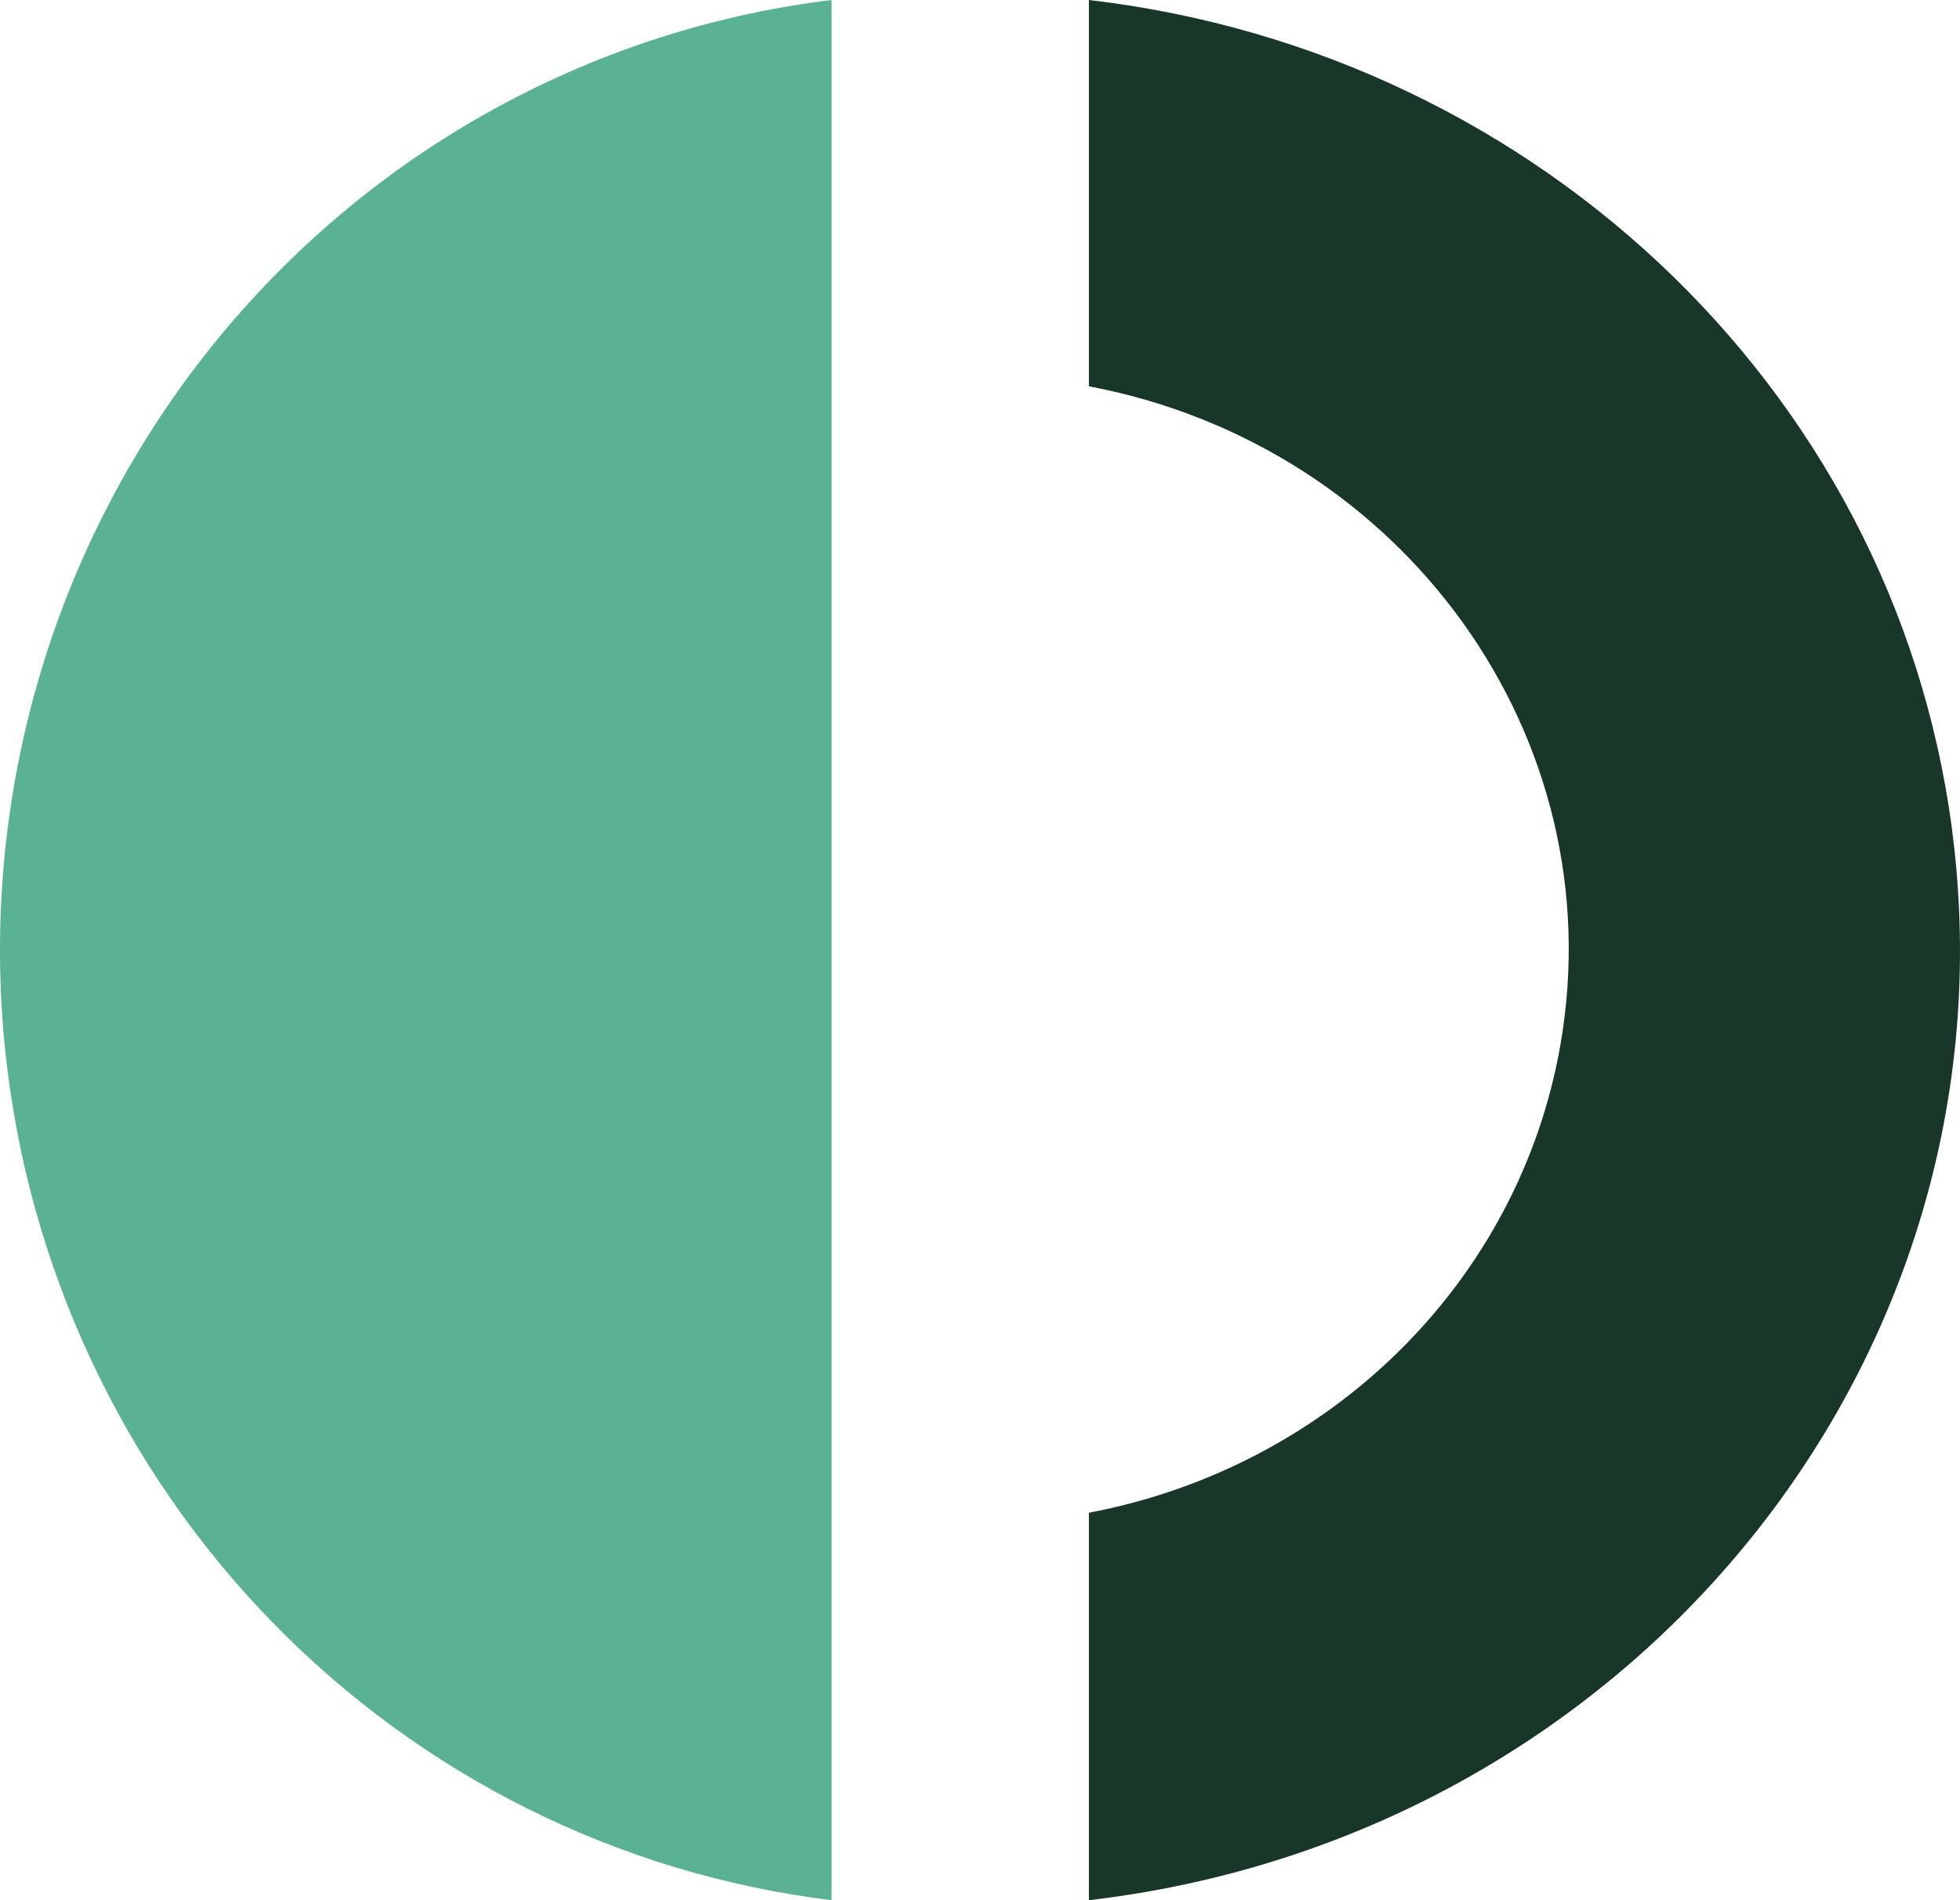 <svg width="99" height="96" viewBox="0 0 99 96" fill="none" xmlns="http://www.w3.org/2000/svg">
    <path d="M98.721 42.936C96.254 20.284 77.874 2.661 55 0V19.516C70.9 22.528 81.529 37.25 78.815 52.798C76.731 64.729 67.219 74.109 55 76.425V96C82.061 92.845 101.585 69.25 98.721 42.936Z" fill="#183729"/>
    <path d="M0.263 53.067C1.397 63.953 6.143 74.126 13.724 81.924C21.305 89.723 31.274 94.685 42 96V0C29.559 1.522 18.208 7.941 10.399 17.87C2.589 27.799 -1.051 40.442 0.263 53.067Z" fill="#5BB193"/>
</svg>
